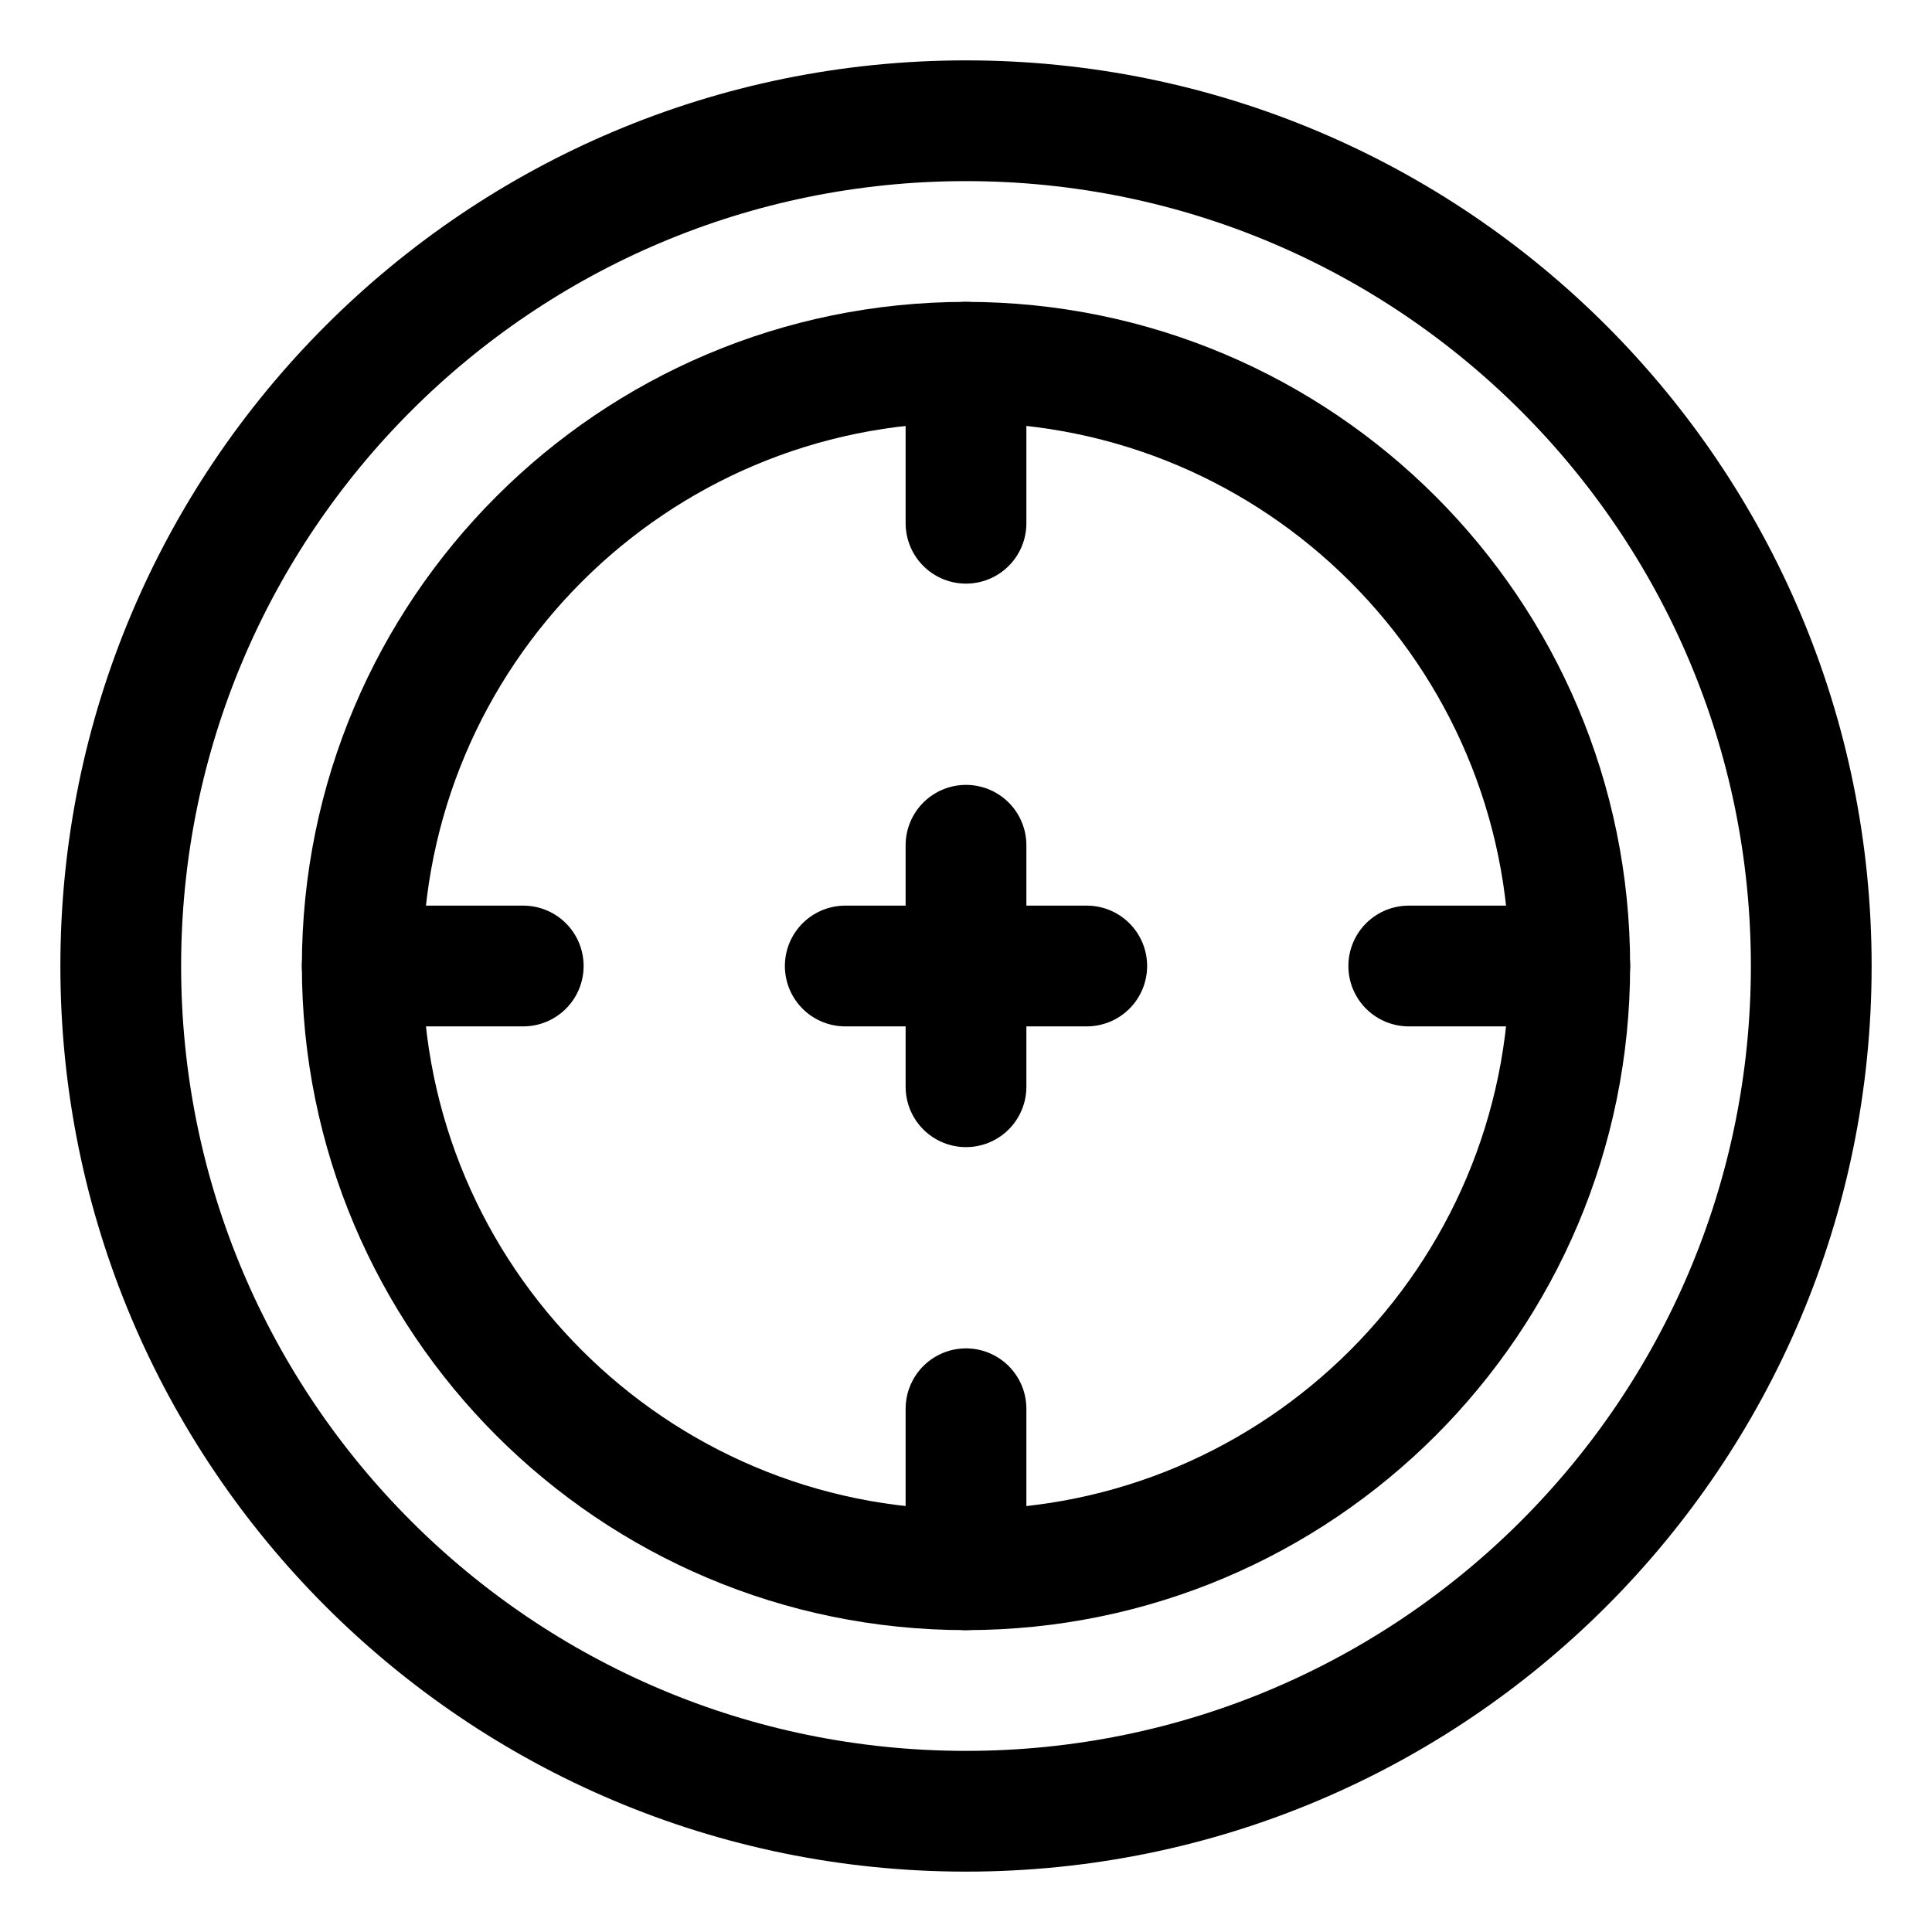 <svg xmlns="http://www.w3.org/2000/svg" fill="none" viewBox="0 0 48 48" id="Target-3--Streamline-Plump">
  <desc>
    Target 3 Streamline Icon: https://streamlinehq.com
  </desc>
  <g id="target-3--shop-bullseye-shooting-target">
    <path id="Ellipse 21" stroke="#000000" stroke-linecap="round" stroke-linejoin="round" d="M24 3c11.598 0 21 9.402 21 21s-9.402 21 -21 21S3 35.598 3 24 12.402 3 24 3Z" stroke-width="3"></path>
    <path id="Ellipse 19" stroke="#000000" stroke-linecap="round" stroke-linejoin="round" d="M9 24c0 -8.284 6.716 -15 15 -15s15 6.716 15 15 -6.716 15 -15 15S9 32.284 9 24Z" stroke-width="3"></path>
    <path id="Vector 1585" stroke="#000000" stroke-linecap="round" stroke-linejoin="round" d="M24 9v4" stroke-width="3"></path>
    <path id="Vector 1587" stroke="#000000" stroke-linecap="round" stroke-linejoin="round" d="m39 24 -4 0" stroke-width="3"></path>
    <path id="Vector 1586" stroke="#000000" stroke-linecap="round" stroke-linejoin="round" d="M24 39v-4" stroke-width="3"></path>
    <path id="Vector 1588" stroke="#000000" stroke-linecap="round" stroke-linejoin="round" d="m9 24 4 0" stroke-width="3"></path>
    <path id="Vector 1589" stroke="#000000" stroke-linecap="round" stroke-linejoin="round" d="m21 24 6 0" stroke-width="3"></path>
    <path id="Vector 1590" stroke="#000000" stroke-linecap="round" stroke-linejoin="round" d="m24 21 0 6" stroke-width="3"></path>
  </g>
</svg>